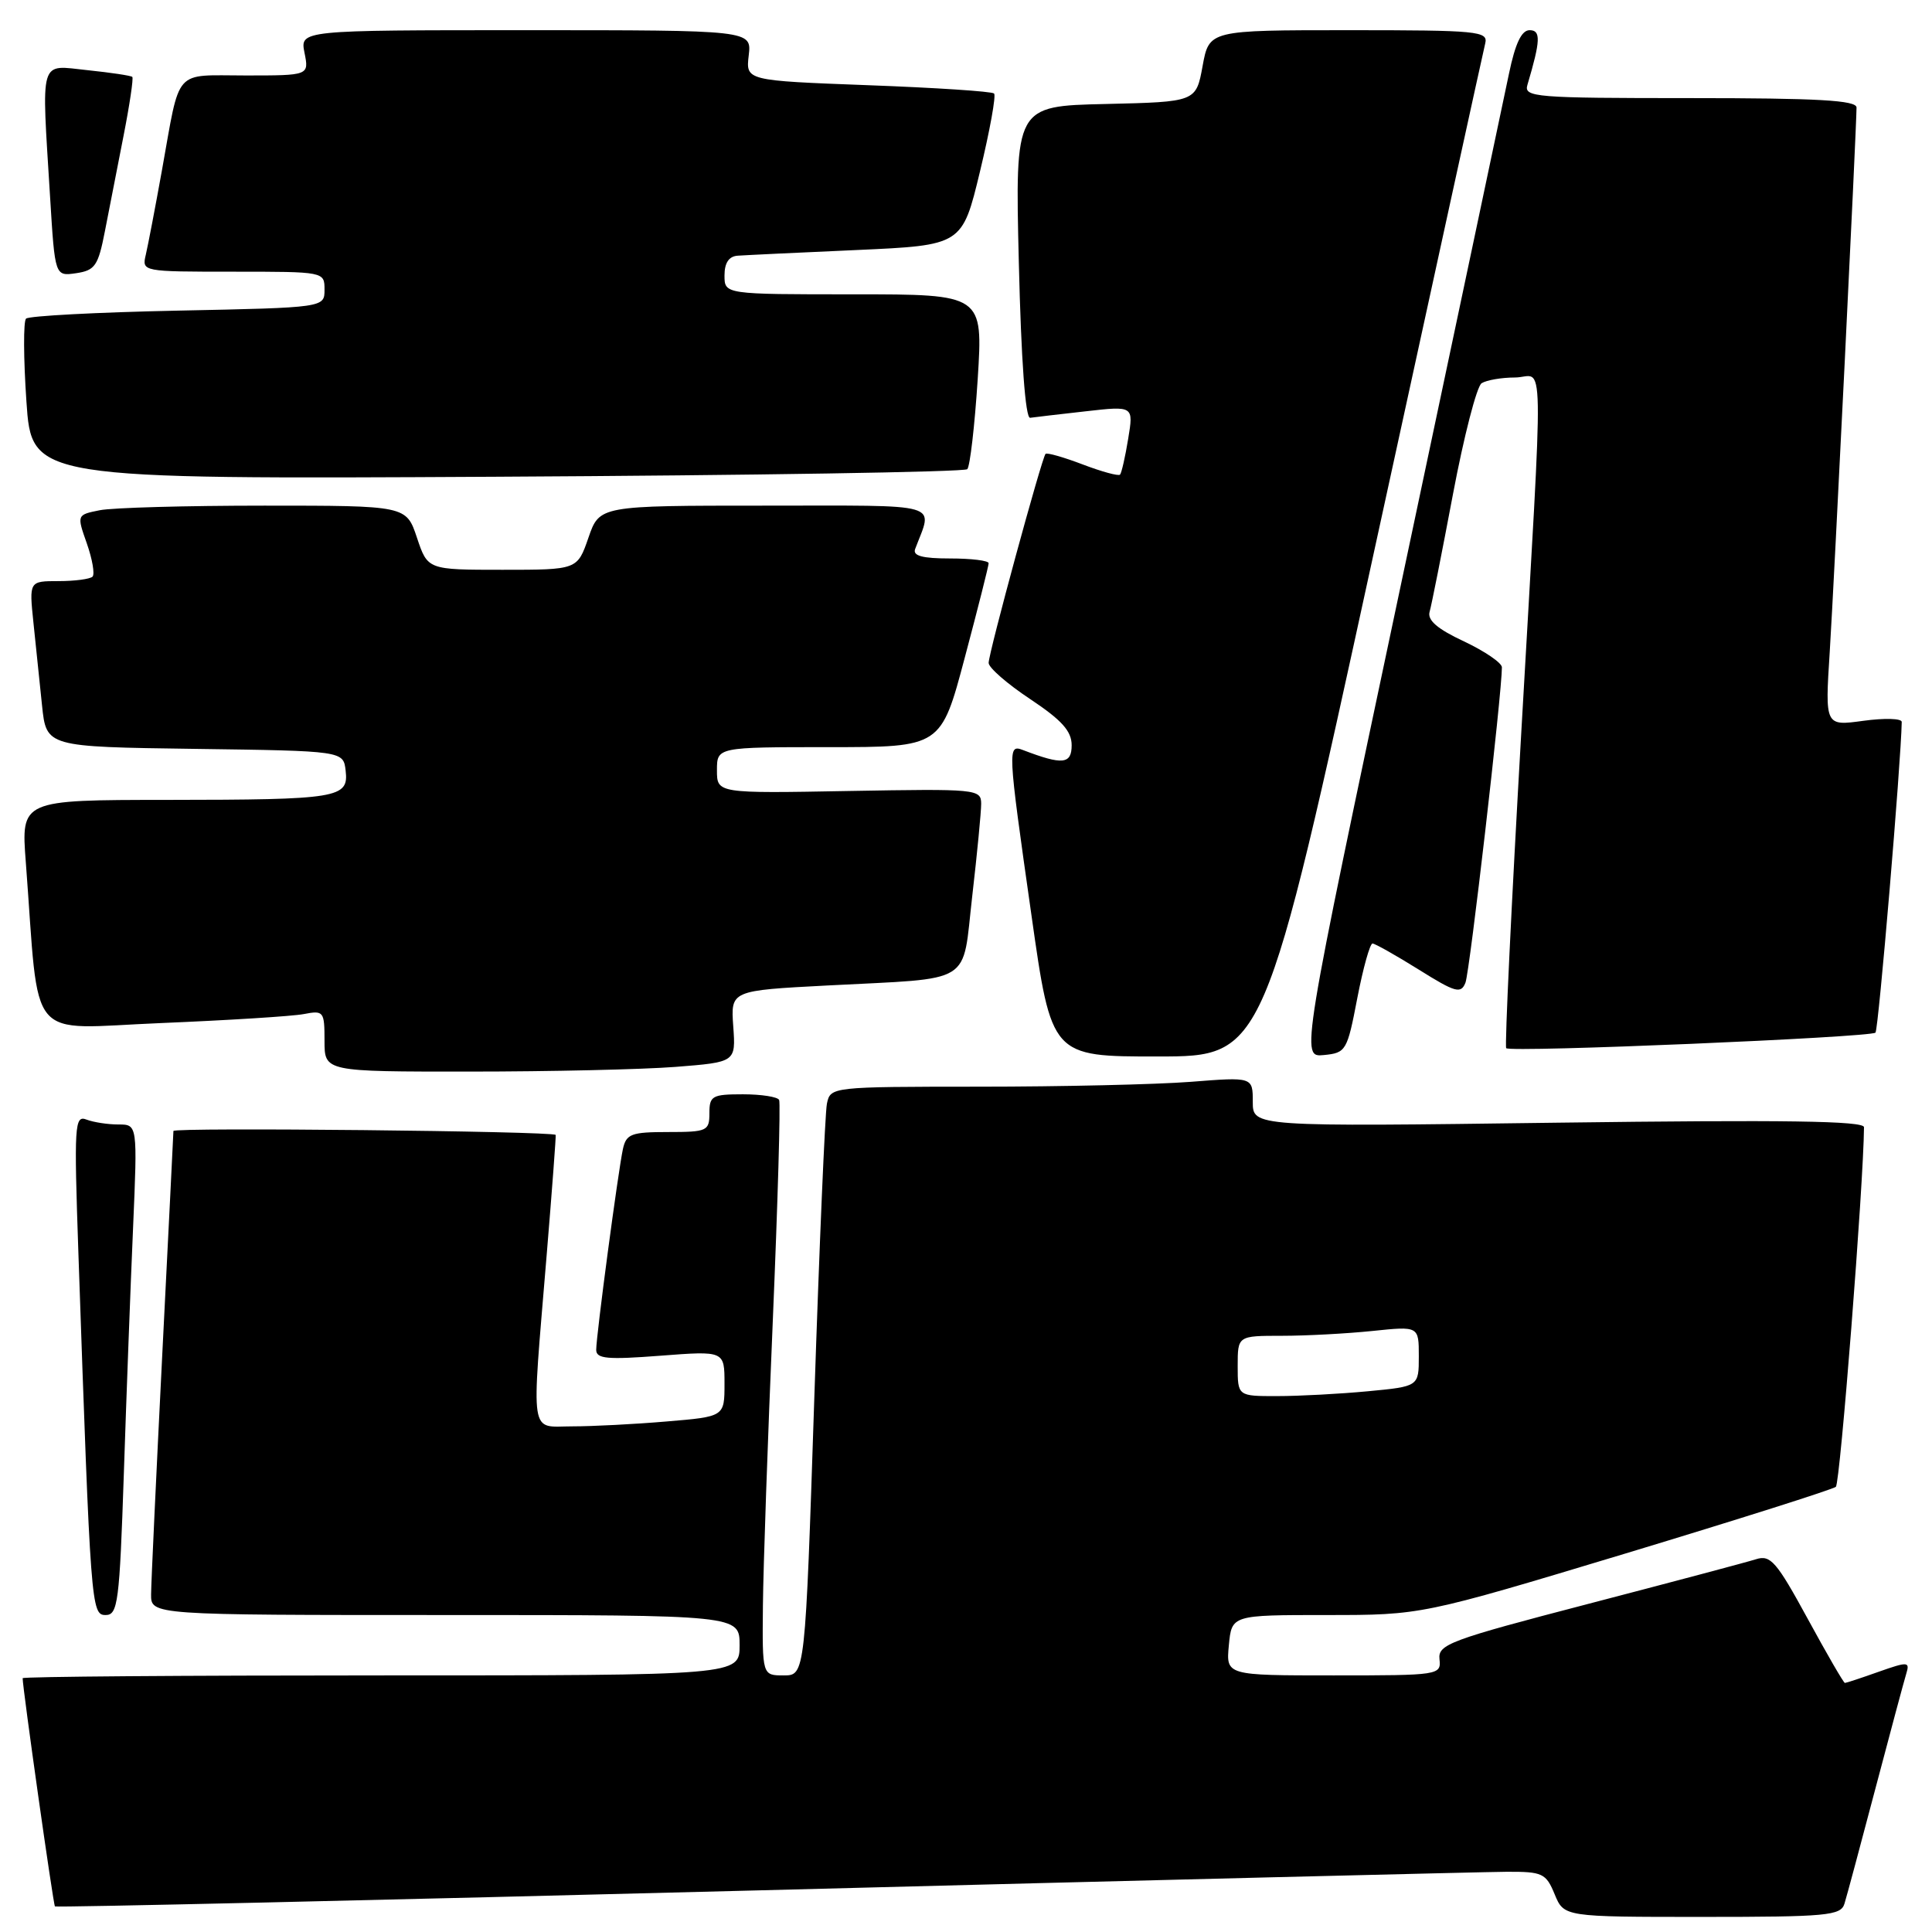 <?xml version="1.0" encoding="UTF-8" standalone="no"?>
<!DOCTYPE svg PUBLIC "-//W3C//DTD SVG 1.1//EN" "http://www.w3.org/Graphics/SVG/1.1/DTD/svg11.dtd" >
<svg xmlns="http://www.w3.org/2000/svg" xmlns:xlink="http://www.w3.org/1999/xlink" version="1.1" viewBox="0 0 256 256">
 <g >
 <path fill="currentColor"
d=" M 244.40 252.25 C 244.70 251.29 246.54 244.43 248.50 237.00 C 250.46 229.57 252.30 222.72 252.59 221.77 C 253.08 220.17 252.82 220.15 248.93 221.52 C 246.63 222.34 244.62 223.00 244.46 223.00 C 244.29 223.00 242.07 219.16 239.51 214.46 C 235.39 206.90 234.60 205.99 232.67 206.61 C 231.48 206.99 221.50 209.64 210.50 212.51 C 192.04 217.32 190.52 217.89 190.74 219.86 C 190.97 221.96 190.69 222.00 176.71 222.00 C 162.45 222.00 162.45 222.00 162.83 218.00 C 163.21 214.00 163.21 214.00 175.79 214.00 C 188.37 214.00 188.37 214.00 215.44 205.83 C 230.32 201.33 242.84 197.36 243.26 197.01 C 243.83 196.54 246.93 156.97 246.99 149.36 C 247.00 148.52 236.41 148.37 206.50 148.76 C 166.00 149.30 166.00 149.30 166.00 146.00 C 166.00 142.70 166.00 142.70 157.75 143.35 C 153.21 143.70 140.62 143.99 129.77 143.99 C 110.11 144.00 110.04 144.01 109.57 146.25 C 109.32 147.49 108.57 165.04 107.90 185.25 C 106.69 222.00 106.69 222.00 103.84 222.00 C 101.00 222.00 101.00 222.00 101.09 212.75 C 101.14 207.66 101.73 190.68 102.40 175.00 C 103.06 159.32 103.44 146.16 103.24 145.75 C 103.05 145.34 100.88 145.00 98.44 145.00 C 94.37 145.00 94.00 145.21 94.00 147.50 C 94.00 149.86 93.70 150.00 88.52 150.00 C 83.65 150.00 82.98 150.25 82.54 152.25 C 81.91 155.16 79.00 176.97 79.00 178.86 C 79.00 180.05 80.47 180.18 87.50 179.64 C 96.00 178.99 96.00 178.99 96.00 183.35 C 96.00 187.71 96.00 187.71 88.35 188.35 C 84.14 188.71 78.52 189.00 75.85 189.00 C 70.10 189.00 70.40 190.94 72.42 166.50 C 73.15 157.70 73.69 150.45 73.63 150.38 C 73.09 149.88 23.00 149.36 22.98 149.86 C 22.97 150.21 22.31 163.55 21.50 179.50 C 20.70 195.45 20.03 209.74 20.02 211.25 C 20.00 214.00 20.00 214.00 59.00 214.00 C 98.00 214.00 98.00 214.00 98.00 218.00 C 98.00 222.00 98.00 222.00 50.50 222.00 C 24.38 222.00 3.00 222.16 3.00 222.37 C 3.00 223.68 7.06 252.40 7.28 252.61 C 7.43 252.76 49.61 251.80 101.03 250.47 C 152.44 249.13 196.81 248.04 199.63 248.02 C 204.39 248.00 204.85 248.21 206.00 251.00 C 207.24 254.00 207.24 254.00 225.55 254.00 C 242.12 254.00 243.92 253.83 244.40 252.25 Z  M 16.41 195.25 C 16.75 184.94 17.30 170.31 17.63 162.75 C 18.22 149.00 18.22 149.00 15.69 149.00 C 14.30 149.00 12.40 148.71 11.46 148.35 C 9.88 147.74 9.80 149.02 10.39 166.10 C 12.01 213.03 12.08 214.00 14.00 214.00 C 15.62 214.00 15.84 212.32 16.41 195.25 Z  M 89.50 141.37 C 97.50 140.74 97.50 140.74 97.16 136.00 C 96.82 131.25 96.82 131.25 109.66 130.58 C 129.27 129.55 127.45 130.68 128.83 118.71 C 129.48 113.09 130.01 107.60 130.01 106.50 C 130.00 104.56 129.44 104.51 112.50 104.81 C 95.00 105.13 95.00 105.13 95.00 102.06 C 95.00 99.00 95.00 99.00 109.84 99.00 C 124.69 99.00 124.69 99.00 127.84 87.13 C 129.58 80.60 131.00 74.97 131.00 74.63 C 131.00 74.28 128.70 74.00 125.89 74.00 C 122.22 74.00 120.92 73.65 121.26 72.75 C 123.61 66.49 125.38 67.00 101.29 67.00 C 79.44 67.00 79.44 67.00 77.97 71.25 C 76.50 75.50 76.50 75.50 66.58 75.50 C 56.67 75.50 56.67 75.50 55.25 71.25 C 53.83 67.00 53.83 67.00 35.04 67.00 C 24.71 67.00 14.88 67.27 13.21 67.61 C 10.17 68.22 10.17 68.22 11.51 72.02 C 12.24 74.11 12.58 76.08 12.26 76.41 C 11.93 76.73 9.91 77.00 7.76 77.00 C 3.86 77.00 3.86 77.00 4.43 82.50 C 4.74 85.53 5.26 90.47 5.57 93.48 C 6.14 98.96 6.14 98.96 25.82 99.23 C 45.50 99.50 45.50 99.50 45.80 102.12 C 46.22 105.75 44.88 105.97 22.15 105.99 C 2.79 106.00 2.79 106.00 3.42 114.25 C 5.28 138.68 3.27 136.30 21.36 135.56 C 30.24 135.19 38.74 134.66 40.25 134.37 C 42.89 133.86 43.00 134.01 43.00 137.92 C 43.00 142.00 43.00 142.00 62.25 141.99 C 72.84 141.99 85.10 141.71 89.50 141.37 Z  M 181.93 73.74 C 189.87 37.31 196.56 6.71 196.80 5.75 C 197.20 4.13 195.85 4.00 178.72 4.00 C 160.22 4.00 160.22 4.00 159.35 8.75 C 158.48 13.50 158.48 13.50 146.49 13.78 C 134.50 14.05 134.50 14.05 135.00 34.78 C 135.31 47.74 135.87 55.45 136.50 55.36 C 137.05 55.28 140.36 54.89 143.86 54.50 C 150.21 53.78 150.21 53.78 149.49 58.14 C 149.10 60.54 148.61 62.68 148.41 62.89 C 148.21 63.11 145.98 62.50 143.46 61.54 C 140.94 60.58 138.73 59.95 138.54 60.14 C 138.04 60.68 131.00 86.51 131.00 87.84 C 131.00 88.47 133.47 90.62 136.50 92.63 C 140.69 95.42 142.00 96.87 142.00 98.75 C 142.00 101.27 140.79 101.39 135.59 99.40 C 133.48 98.59 133.50 99.00 136.67 121.25 C 139.33 140.00 139.33 140.00 153.42 139.99 C 167.50 139.98 167.50 139.98 181.93 73.74 Z  M 179.85 132.25 C 180.62 128.26 181.53 125.01 181.87 125.02 C 182.22 125.04 184.97 126.59 188.00 128.48 C 192.86 131.52 193.58 131.72 194.18 130.21 C 194.75 128.78 199.02 91.77 199.01 88.42 C 199.00 87.83 196.74 86.29 193.99 84.99 C 190.47 83.35 189.11 82.18 189.43 81.07 C 189.68 80.21 191.07 73.21 192.52 65.51 C 193.97 57.82 195.68 51.19 196.32 50.78 C 196.97 50.37 198.96 50.02 200.75 50.02 C 204.68 50.00 204.59 44.34 201.58 97.00 C 200.27 119.83 199.37 138.68 199.58 138.89 C 200.14 139.48 247.87 137.46 248.51 136.83 C 248.91 136.42 251.89 101.10 251.99 95.66 C 251.99 95.19 249.71 95.13 246.91 95.51 C 241.82 96.21 241.82 96.21 242.45 86.36 C 243.03 77.19 245.99 17.03 246.00 14.25 C 246.00 13.29 240.92 13.00 223.93 13.00 C 203.38 13.00 201.90 12.88 202.39 11.25 C 204.14 5.35 204.19 4.00 202.68 4.00 C 201.61 4.00 200.78 5.76 199.95 9.75 C 199.29 12.91 192.82 43.53 185.56 77.80 C 172.36 140.10 172.36 140.10 175.41 139.80 C 178.36 139.51 178.51 139.25 179.85 132.25 Z  M 128.17 62.17 C 128.53 61.80 129.15 56.44 129.55 50.25 C 130.26 39.00 130.26 39.00 113.13 39.00 C 96.00 39.00 96.00 39.00 96.00 36.50 C 96.00 34.83 96.58 33.96 97.75 33.88 C 98.71 33.81 105.80 33.47 113.50 33.13 C 127.50 32.50 127.50 32.50 129.86 22.69 C 131.16 17.30 132.00 12.66 131.72 12.39 C 131.45 12.11 123.93 11.62 115.02 11.29 C 98.82 10.68 98.82 10.68 99.21 7.34 C 99.60 4.00 99.60 4.00 69.67 4.00 C 39.75 4.00 39.75 4.00 40.35 7.00 C 40.95 10.00 40.95 10.00 32.54 10.00 C 22.90 10.00 23.93 8.83 21.47 22.50 C 20.58 27.45 19.61 32.51 19.32 33.75 C 18.79 35.99 18.84 36.00 30.89 36.00 C 42.98 36.00 43.00 36.00 43.00 38.38 C 43.00 40.76 43.00 40.76 23.55 41.16 C 12.86 41.38 3.81 41.86 3.45 42.22 C 3.09 42.57 3.11 47.51 3.50 53.18 C 4.20 63.50 4.20 63.50 65.85 63.17 C 99.76 62.99 127.80 62.54 128.17 62.17 Z  M 13.90 30.64 C 14.45 27.81 15.56 22.13 16.37 18.00 C 17.18 13.88 17.70 10.37 17.53 10.19 C 17.35 10.02 14.69 9.62 11.61 9.30 C 5.11 8.63 5.49 7.35 6.64 26.15 C 7.28 36.61 7.28 36.61 10.09 36.20 C 12.59 35.83 13.01 35.22 13.90 30.64 Z  M 164.00 181.00 C 164.00 177.00 164.00 177.00 169.85 177.00 C 173.07 177.00 178.47 176.71 181.85 176.36 C 188.00 175.72 188.00 175.72 188.00 179.71 C 188.00 183.71 188.00 183.71 181.25 184.35 C 177.54 184.70 172.14 184.99 169.25 184.99 C 164.00 185.00 164.00 185.00 164.00 181.00 Z "/>
</g>
</svg>